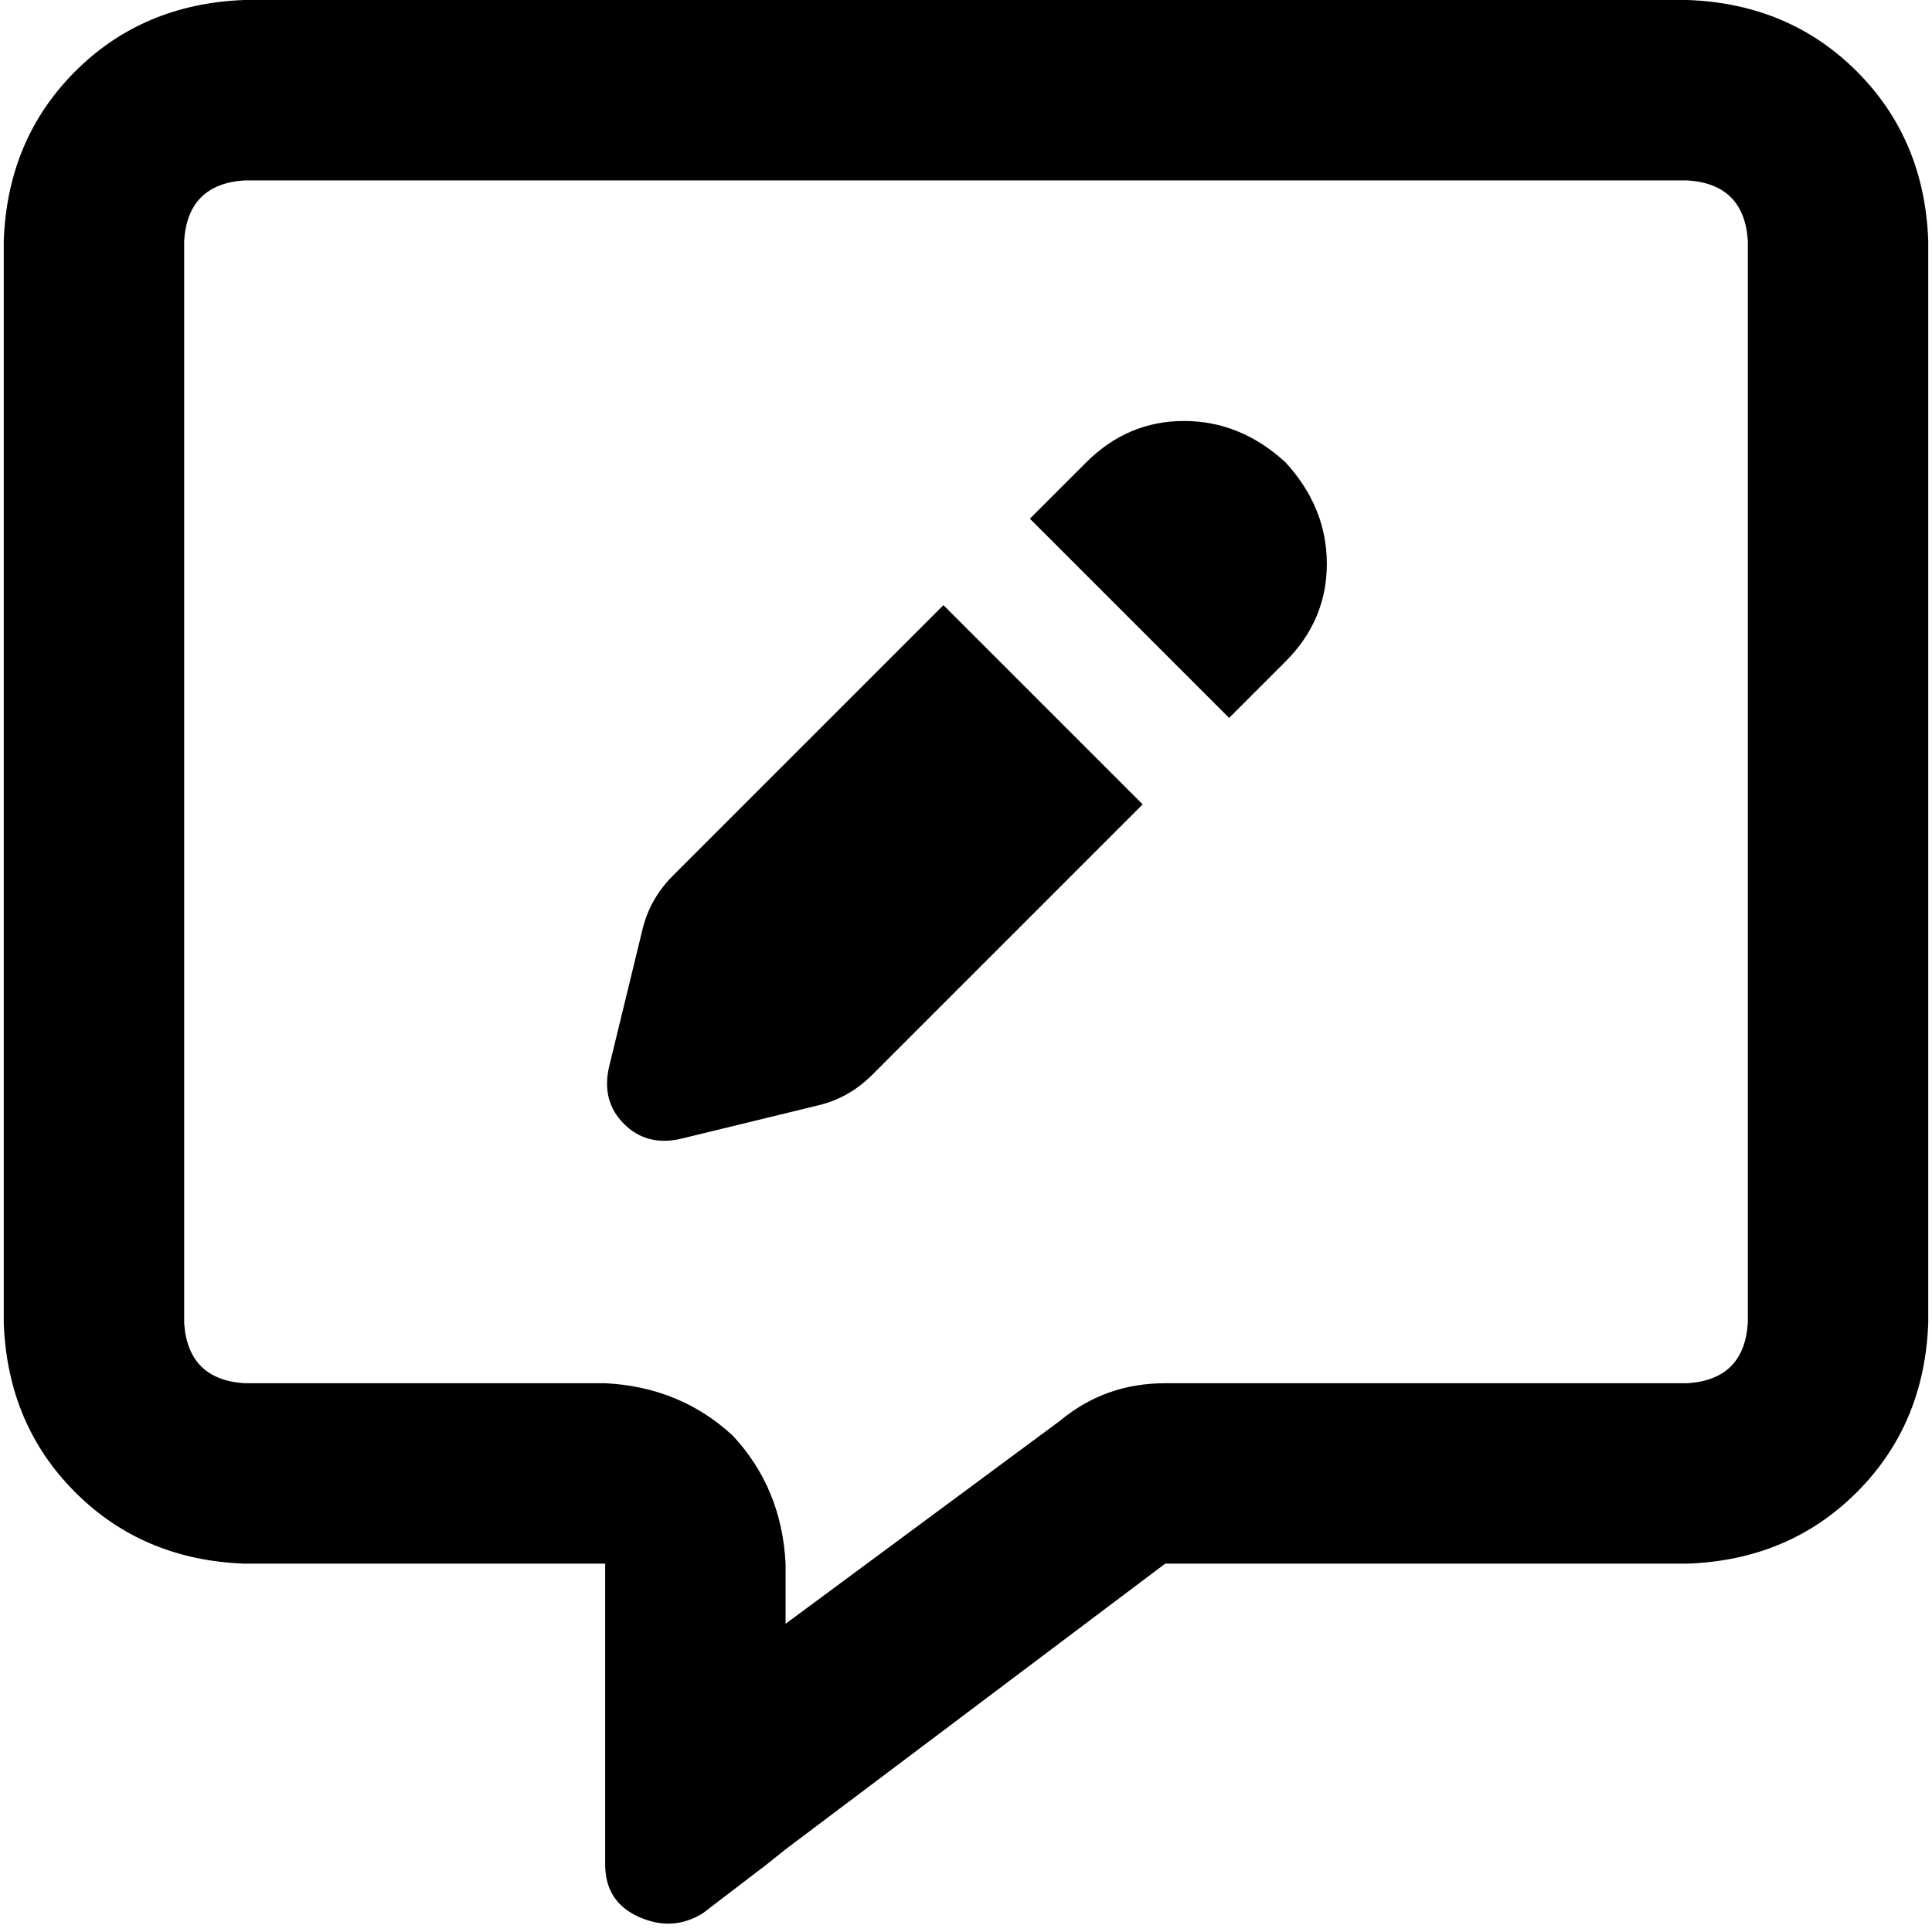<svg xmlns="http://www.w3.org/2000/svg" viewBox="0 0 512 512">
  <path d="M 208.187 414.381 Q 207.191 394.459 194.241 380.514 L 194.241 380.514 L 194.241 380.514 Q 180.296 367.564 160.374 366.568 L 64.747 366.568 L 64.747 366.568 Q 49.805 365.572 48.809 350.63 L 48.809 63.751 L 48.809 63.751 Q 49.805 48.809 64.747 47.813 L 447.253 47.813 L 447.253 47.813 Q 462.195 48.809 463.191 63.751 L 463.191 350.63 L 463.191 350.63 Q 462.195 365.572 447.253 366.568 L 308.794 366.568 L 308.794 366.568 Q 292.856 366.568 280.903 376.529 L 208.187 430.319 L 208.187 430.319 L 208.187 414.381 L 208.187 414.381 Z M 208.187 490.086 L 208.187 490.086 L 208.187 490.086 L 208.187 490.086 L 308.794 414.381 L 308.794 414.381 L 447.253 414.381 L 447.253 414.381 Q 474.148 413.385 492.078 395.455 Q 510.008 377.525 511.004 350.63 L 511.004 63.751 L 511.004 63.751 Q 510.008 36.856 492.078 18.926 Q 474.148 0.996 447.253 0 L 64.747 0 L 64.747 0 Q 37.852 0.996 19.922 18.926 Q 1.992 36.856 0.996 63.751 L 0.996 350.63 L 0.996 350.63 Q 1.992 377.525 19.922 395.455 Q 37.852 413.385 64.747 414.381 L 112.56 414.381 L 160.374 414.381 L 160.374 462.195 L 160.374 462.195 L 160.374 466.179 L 160.374 466.179 L 160.374 466.179 L 160.374 466.179 L 160.374 473.152 L 160.374 473.152 L 160.374 494.07 L 160.374 494.07 Q 160.374 504.031 169.339 508.016 Q 178.304 512 186.272 507.019 L 203.206 494.07 L 203.206 494.07 L 208.187 490.086 L 208.187 490.086 Z M 340.669 122.521 Q 328.716 111.564 313.774 111.564 L 313.774 111.564 L 313.774 111.564 Q 298.833 111.564 287.875 122.521 L 272.934 137.463 L 272.934 137.463 L 325.728 190.257 L 325.728 190.257 L 340.669 175.315 L 340.669 175.315 Q 351.626 164.358 351.626 149.416 Q 351.626 134.475 340.669 122.521 L 340.669 122.521 Z M 178.304 232.093 Q 172.327 238.07 170.335 246.039 L 161.37 282.895 L 161.37 282.895 Q 159.377 291.86 165.354 297.837 Q 171.331 303.813 180.296 301.821 L 217.152 292.856 L 217.152 292.856 Q 225.121 290.864 231.097 284.887 L 302.817 213.167 L 302.817 213.167 L 250.023 160.374 L 250.023 160.374 L 178.304 232.093 L 178.304 232.093 Z" />
</svg>